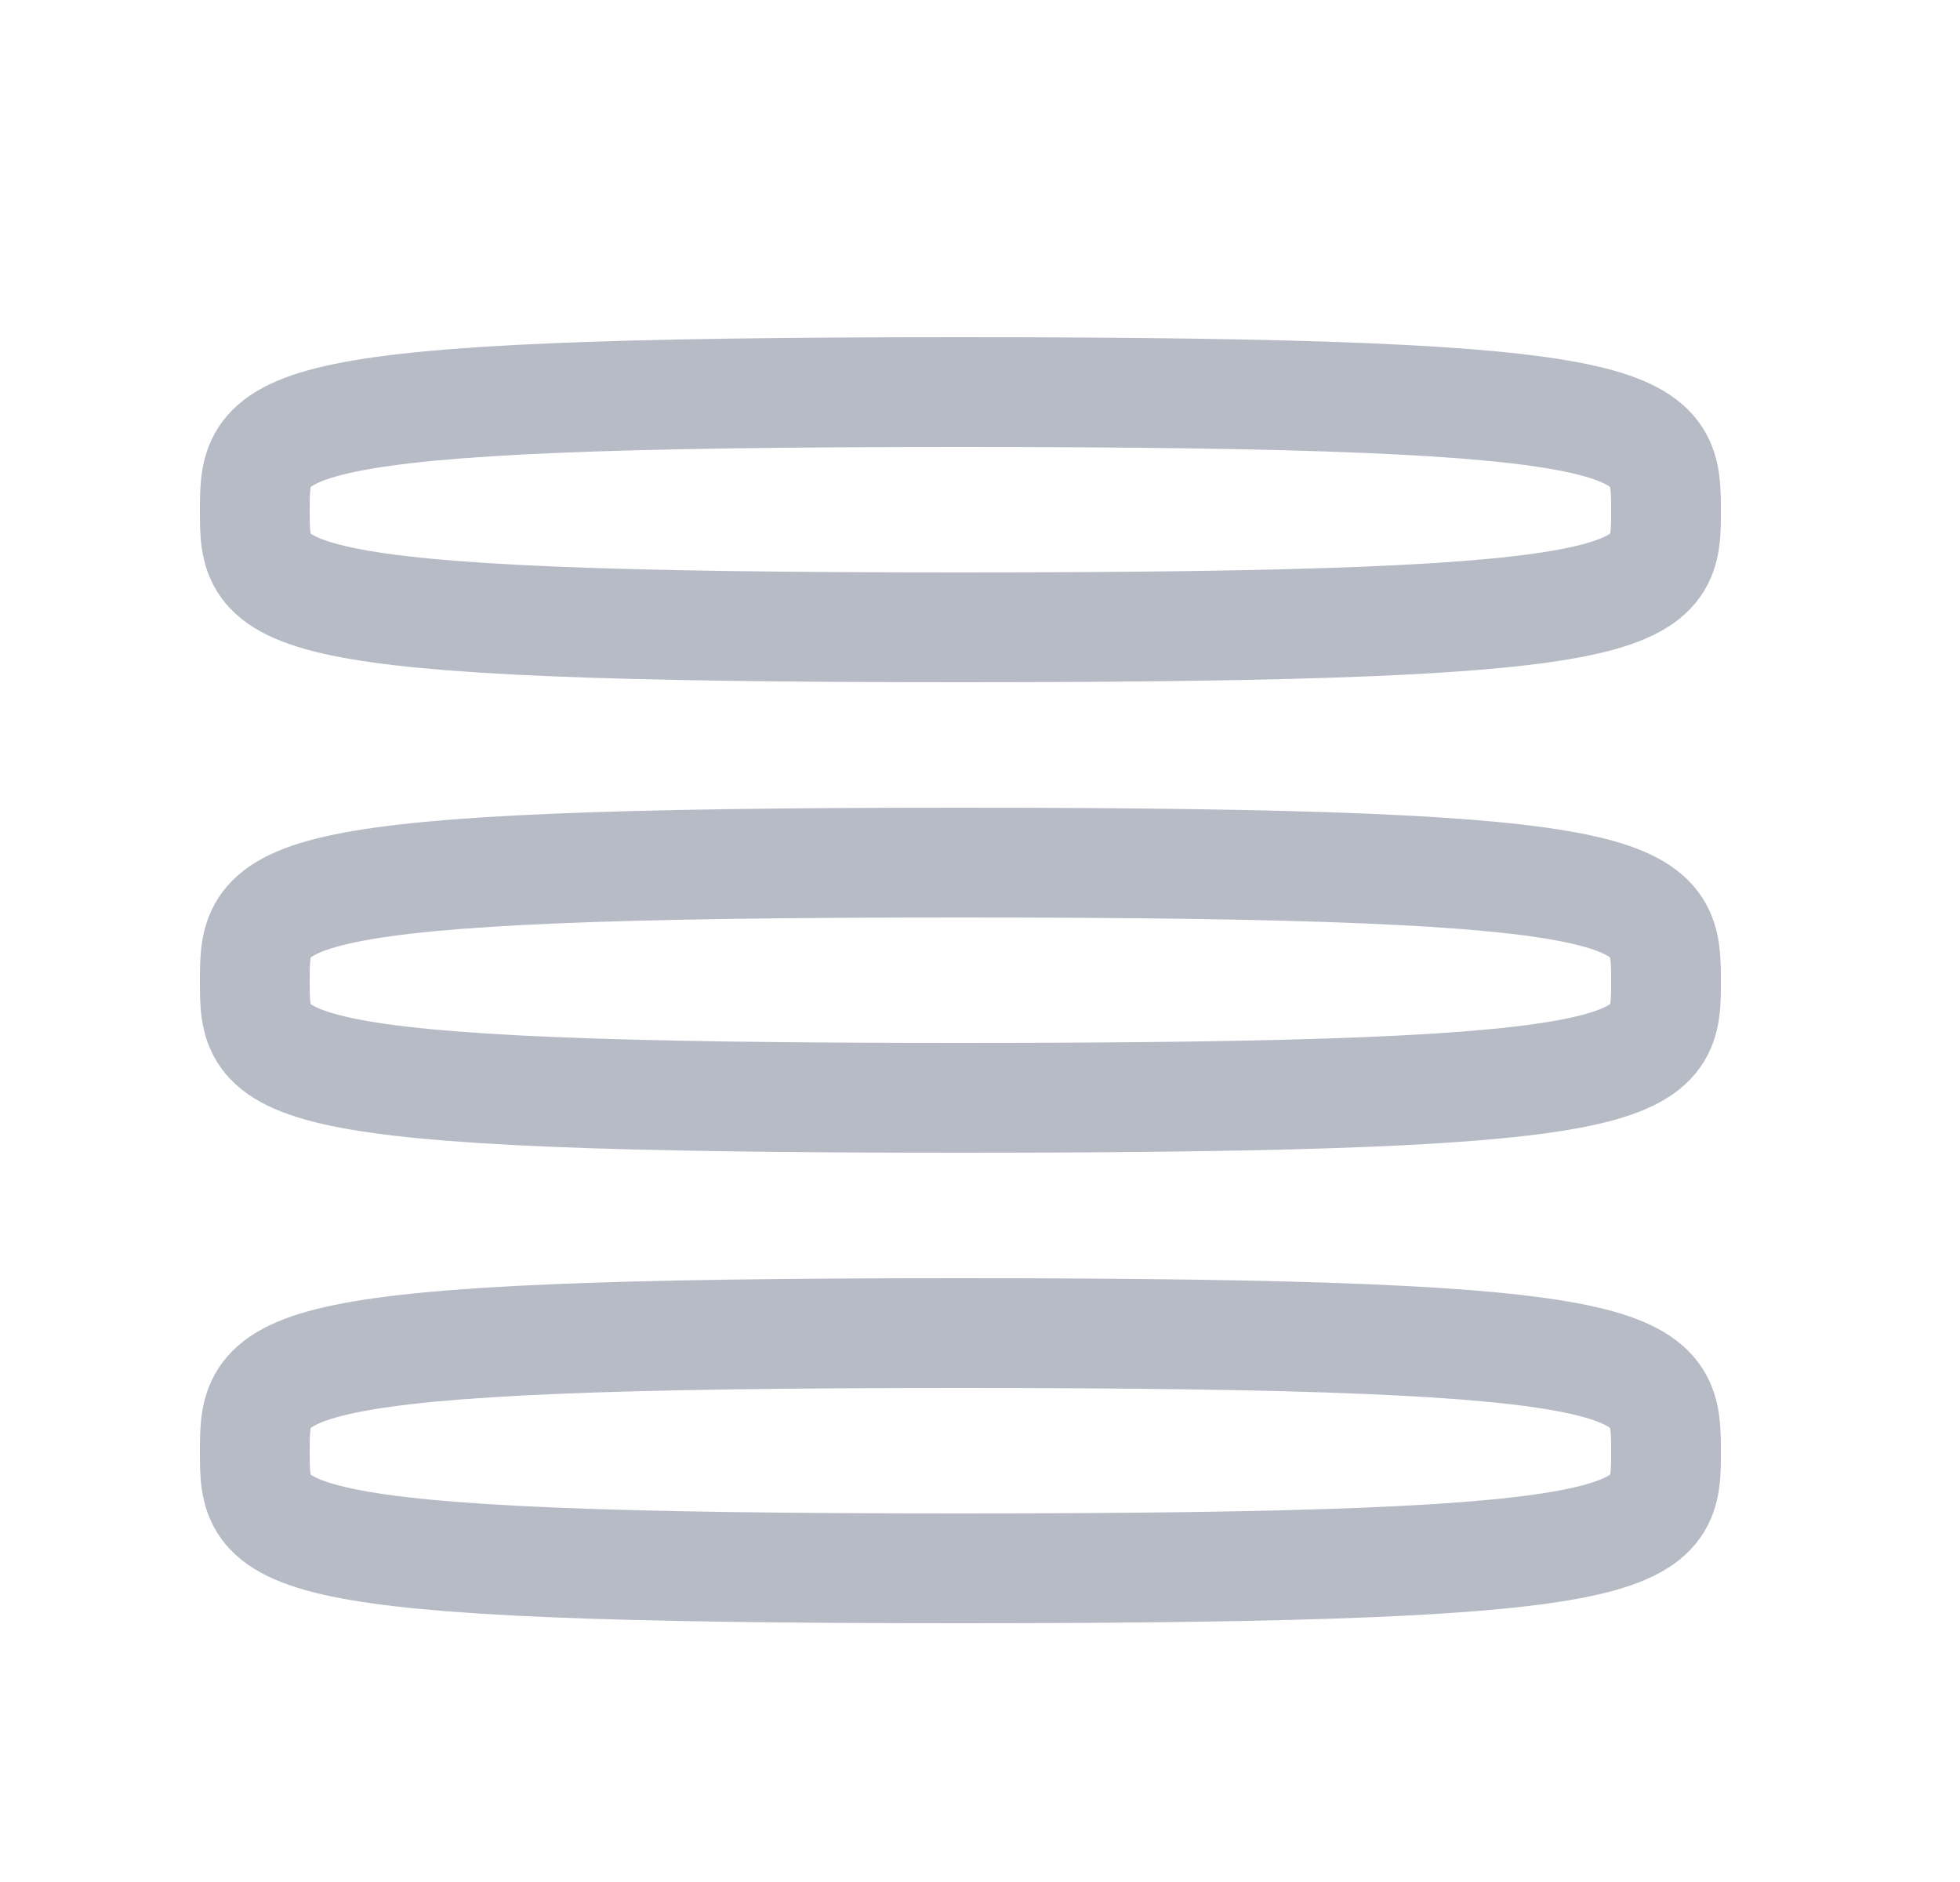 <svg width="25" height="24" viewBox="0 0 25 24" fill="none" xmlns="http://www.w3.org/2000/svg">
<path fill-rule="evenodd" clip-rule="evenodd" d="M3.25 6.5C3.25 5.375 3.322 5 12.25 5C21.178 5 21.25 5.375 21.25 6.5C21.25 7.625 21.279 8 12.25 8C3.222 8 3.25 7.625 3.25 6.5Z" stroke="#B6BBC6" stroke-width="1.4" stroke-linecap="round" stroke-linejoin="round"/>
<path fill-rule="evenodd" clip-rule="evenodd" d="M3.25 12.5C3.25 11.375 3.322 11 12.25 11C21.178 11 21.25 11.375 21.25 12.5C21.25 13.625 21.279 14 12.25 14C3.222 14 3.25 13.625 3.25 12.5Z" stroke="#B6BBC6" stroke-width="1.4" stroke-linecap="round" stroke-linejoin="round"/>
<path fill-rule="evenodd" clip-rule="evenodd" d="M3.25 18.5C3.25 17.375 3.322 17 12.25 17C21.178 17 21.25 17.375 21.25 18.5C21.25 19.625 21.279 20 12.25 20C3.222 20 3.25 19.625 3.25 18.5Z" stroke="#B6BBC6" stroke-width="1.4" stroke-linecap="round" stroke-linejoin="round"/>
</svg>
